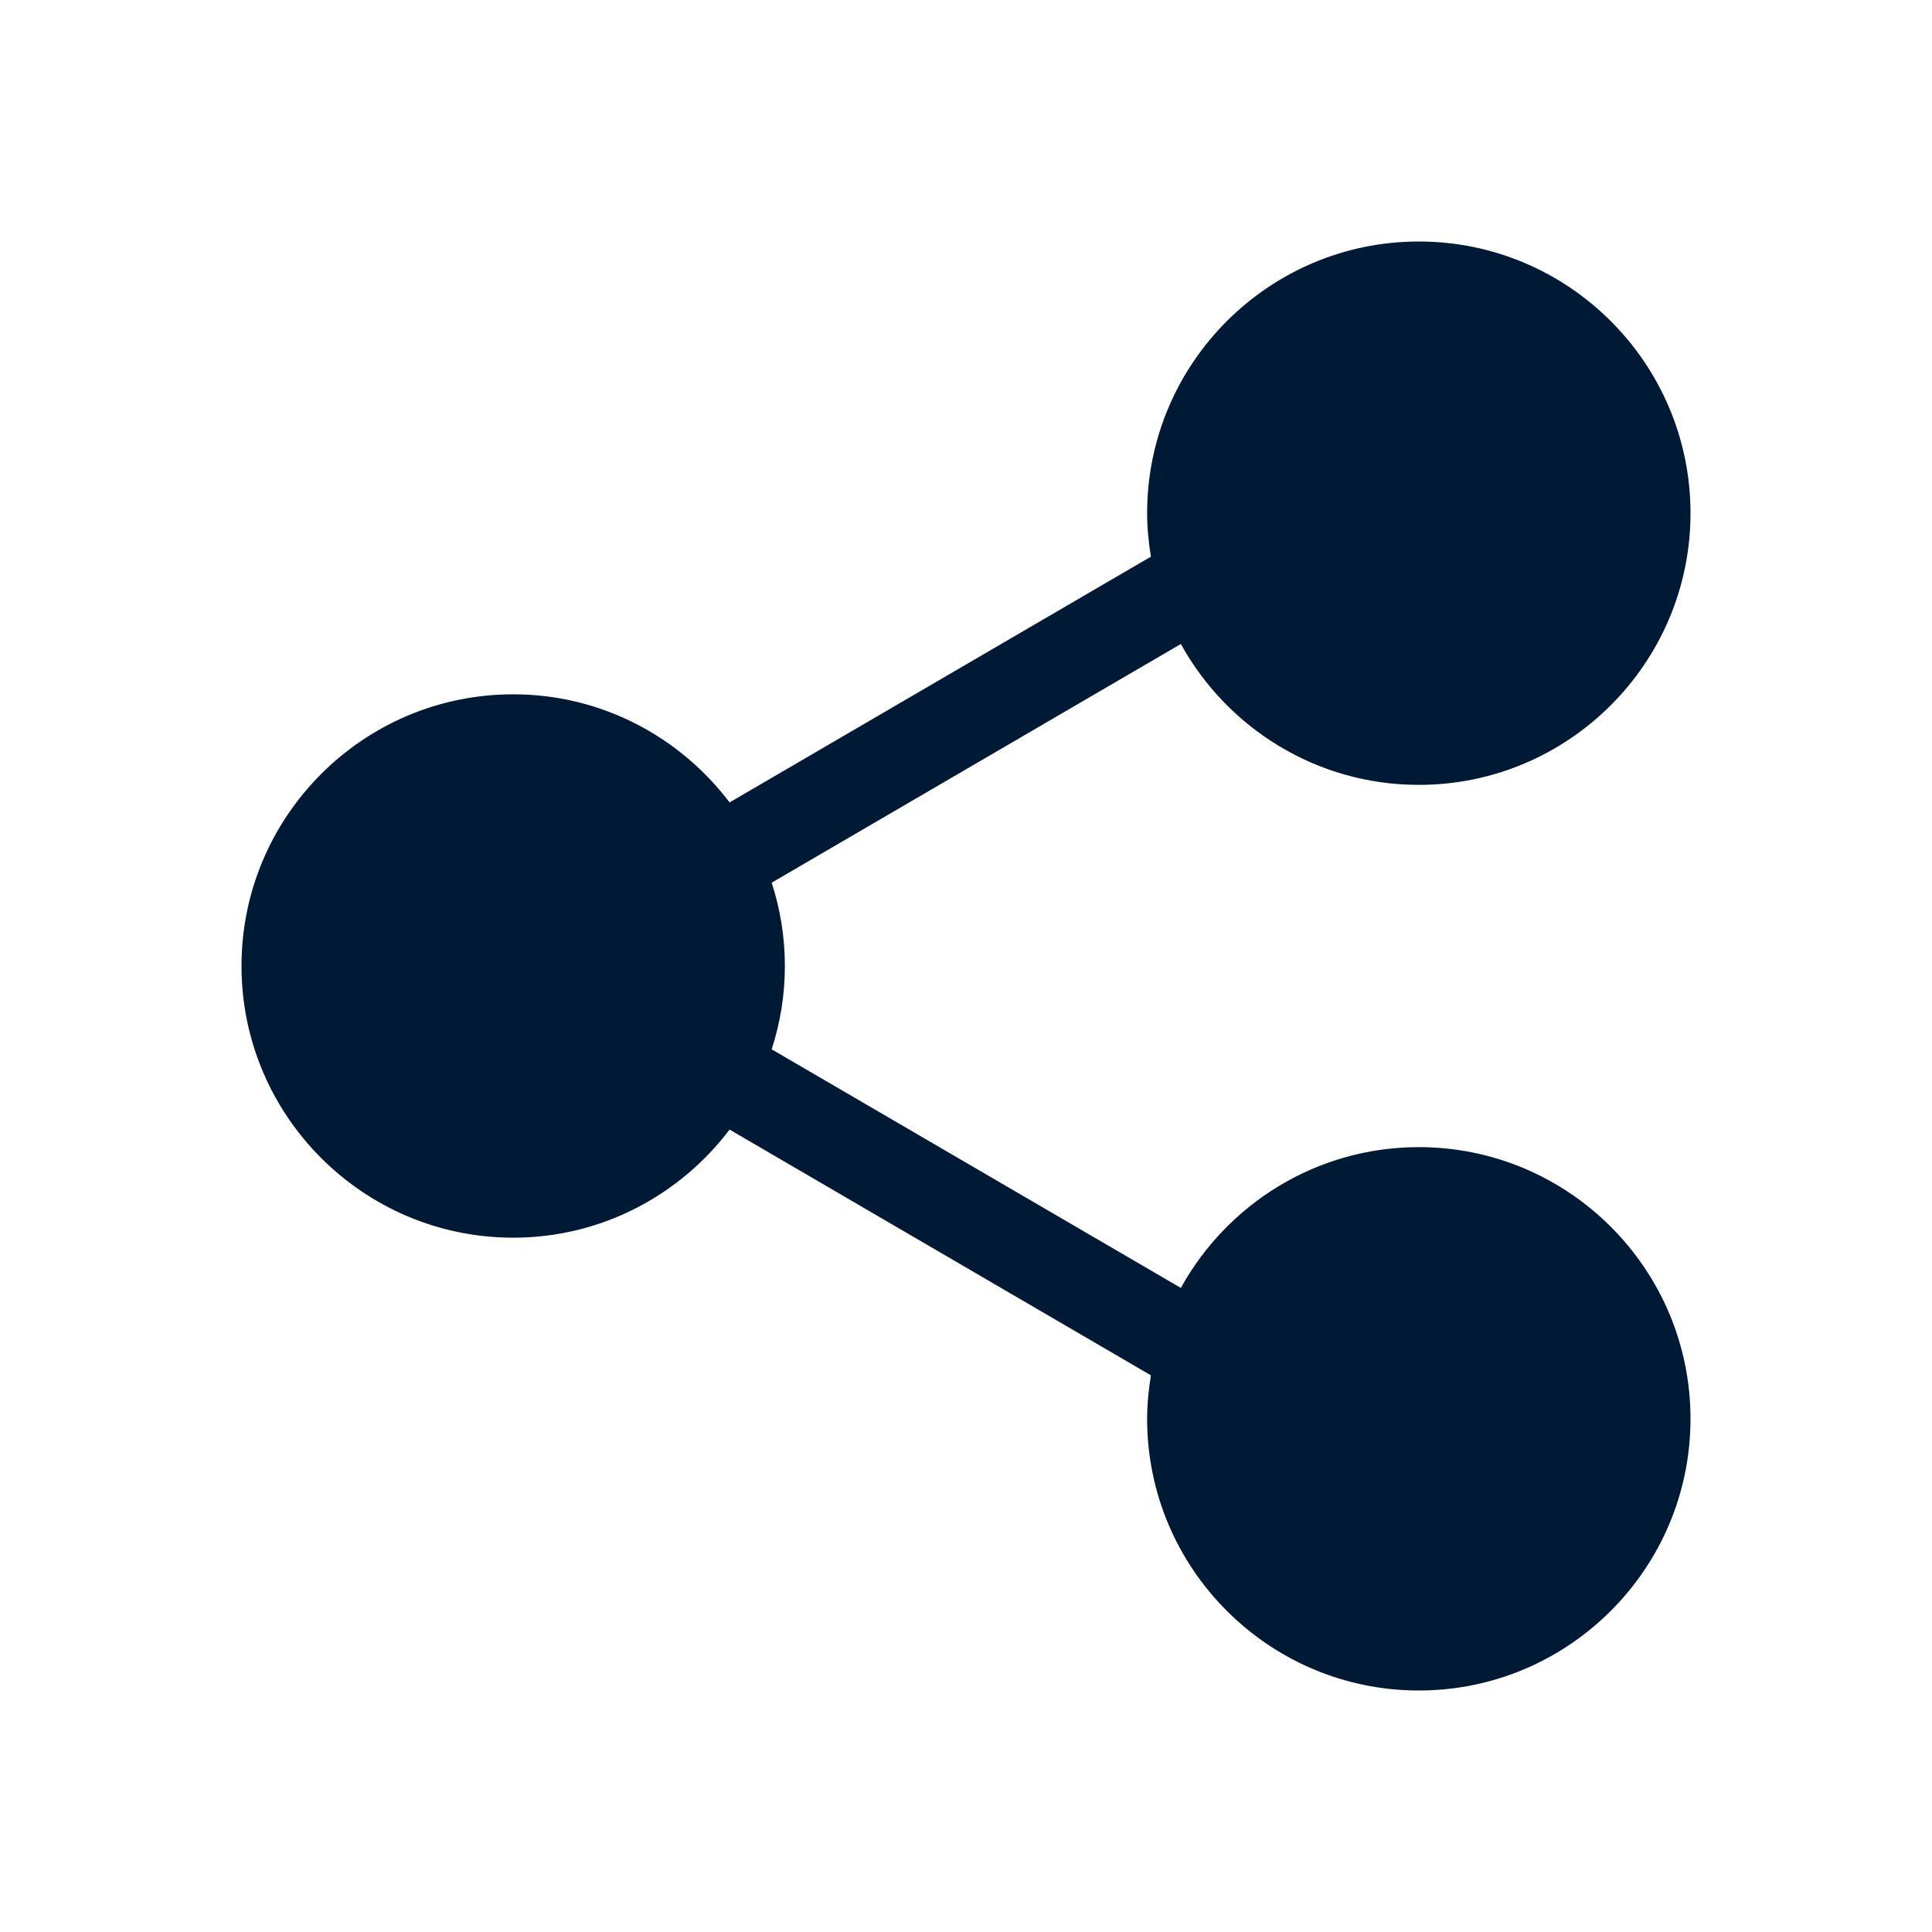 <?xml version="1.0" encoding="UTF-8"?>
<svg width="24px" height="24px" viewBox="0 0 24 24" version="1.1" xmlns="http://www.w3.org/2000/svg" xmlns:xlink="http://www.w3.org/1999/xlink">
    <title>23B0E151-5146-42EC-9890-55A959EA4F7D</title>
    <g id="Symbols" stroke="none" stroke-width="1" fill="none" fill-rule="evenodd">
        <g id="icons/share" fill="#001A36">
            <path d="M17.625,14.25 C16.353,14.25 15.244,14.958 14.669,15.999 L9.586,13.035 C9.692,12.708 9.75,12.361 9.75,12 C9.75,11.639 9.692,11.292 9.586,10.965 L14.669,8 C15.244,9.042 16.353,9.75 17.625,9.75 C19.486,9.75 21,8.236 21,6.375 C21,4.514 19.486,3 17.625,3 C15.764,3 14.25,4.514 14.25,6.375 C14.25,6.559 14.269,6.739 14.297,6.915 L9.063,9.968 C8.447,9.154 7.473,8.625 6.375,8.625 C4.514,8.625 3,10.139 3,12 C3,13.861 4.514,15.375 6.375,15.375 C7.473,15.375 8.447,14.846 9.063,14.032 L14.297,17.085 C14.269,17.261 14.25,17.441 14.25,17.625 C14.25,19.486 15.764,21 17.625,21 C19.486,21 21,19.486 21,17.625 C21,15.764 19.486,14.25 17.625,14.25 Z" id="Shape"></path>
        </g>
    </g>
</svg>